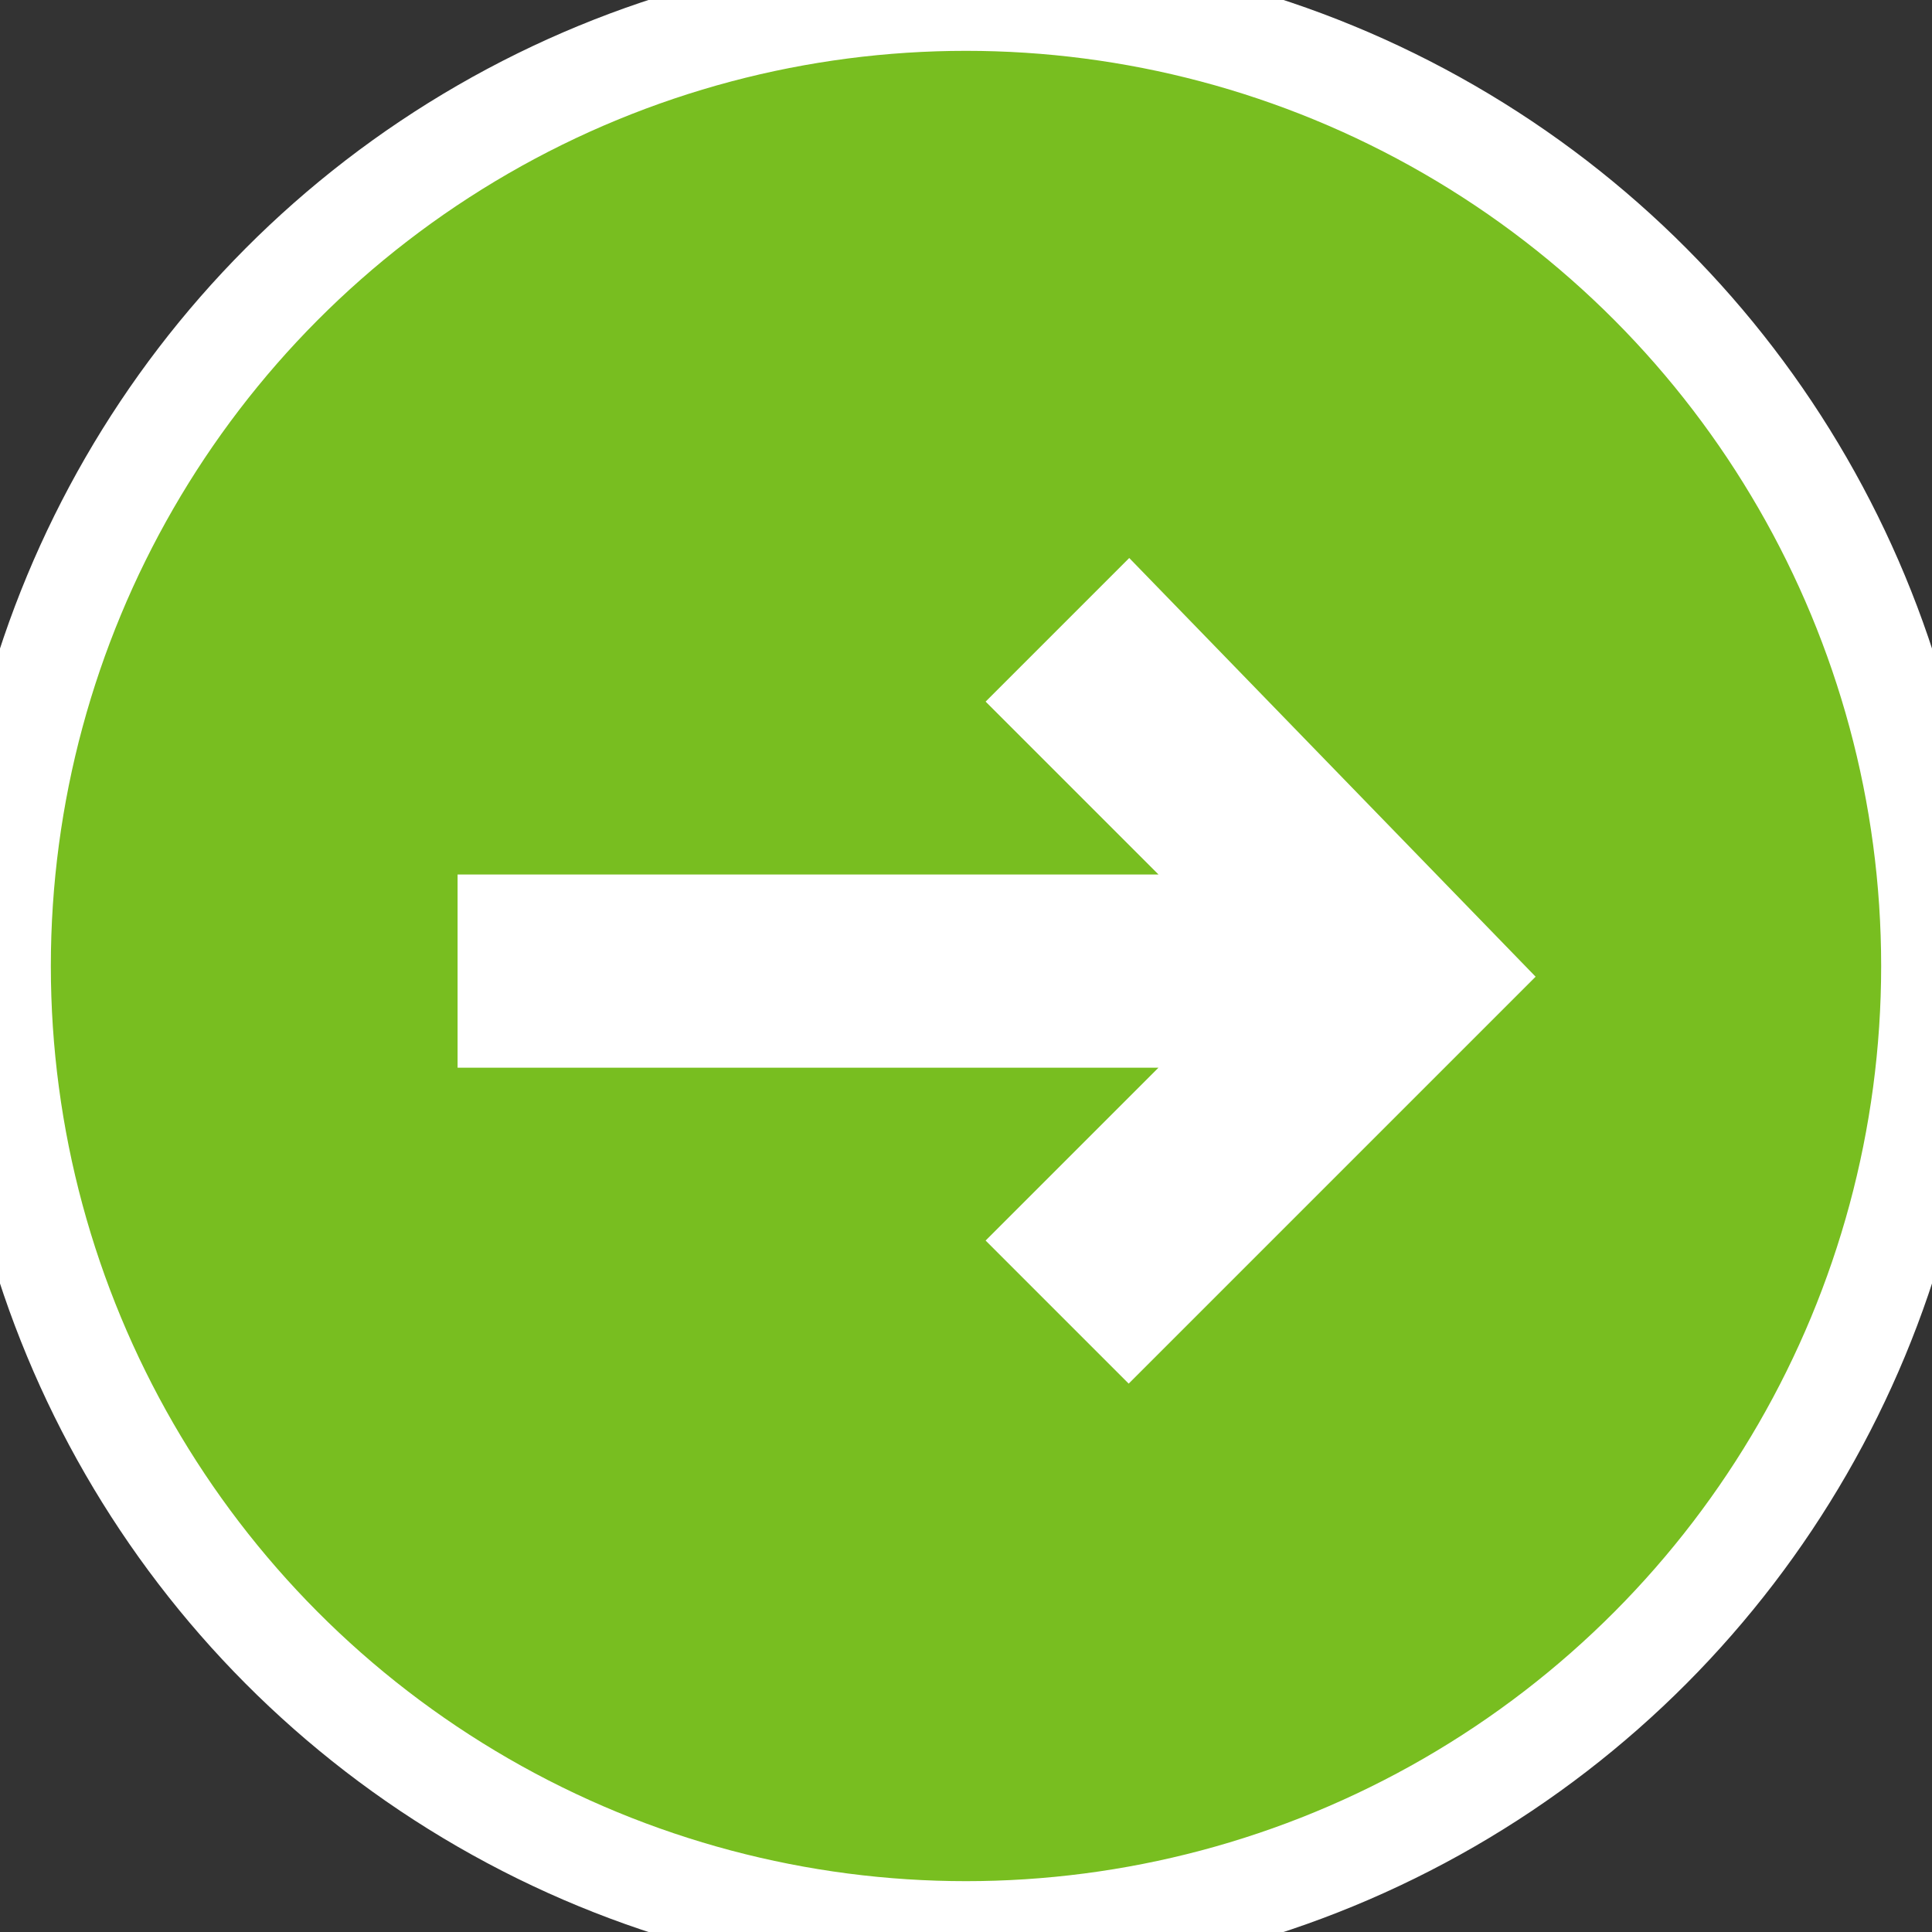 <?xml version="1.0" encoding="utf-8"?>
<!-- Generator: Adobe Illustrator 23.0.1, SVG Export Plug-In . SVG Version: 6.00 Build 0)  -->
<svg version="1.1" id="Layer_1" xmlns="http://www.w3.org/2000/svg" xmlns:xlink="http://www.w3.org/1999/xlink" x="0px" y="0px"
	 viewBox="0 0 19 19" style="enable-background:new 0 0 19 19;" xml:space="preserve">
<rect x="0" y="0" width="19" height="19" fill="#333333" stroke="none"/>
<style type="text/css">
	.st0{fill:#78BE20;stroke:#FFFFFF;stroke-miterlimit:10;}
</style>
<g transform="translate(-1322 -46)">
	<circle class="st0" cx="1331.5" cy="55.5" r="9.5"/>
	<path class="st0" d="M1333.1,52.2l-0.7,0.7l2.2,2.2h-7.6V56h7.6l-2.2,2.2l0.7,0.7l3.3-3.3L1333.1,52.2z"/>
</g>
</svg>
